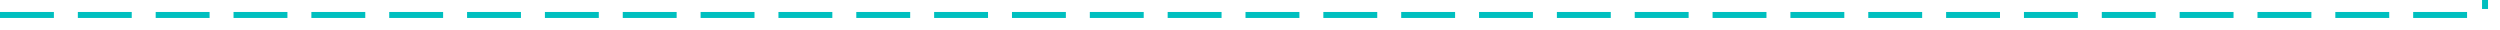 ﻿<?xml version="1.0" encoding="utf-8"?>
<svg version="1.1" xmlns:xlink="http://www.w3.org/1999/xlink" width="835px" height="10px" preserveAspectRatio="xMinYMid meet" viewBox="4579 748  835 8" xmlns="http://www.w3.org/2000/svg">
  <path d="M 4579 752  L 5409 752  L 5409 476  L 5196 476  " stroke-width="2" stroke-dasharray="18,8" stroke="#00bfbf" fill="none" />
  <path d="M 5197 468.4  L 5190 476  L 5197 483.6  L 5197 468.4  Z " fill-rule="nonzero" fill="#00bfbf" stroke="none" />
</svg>